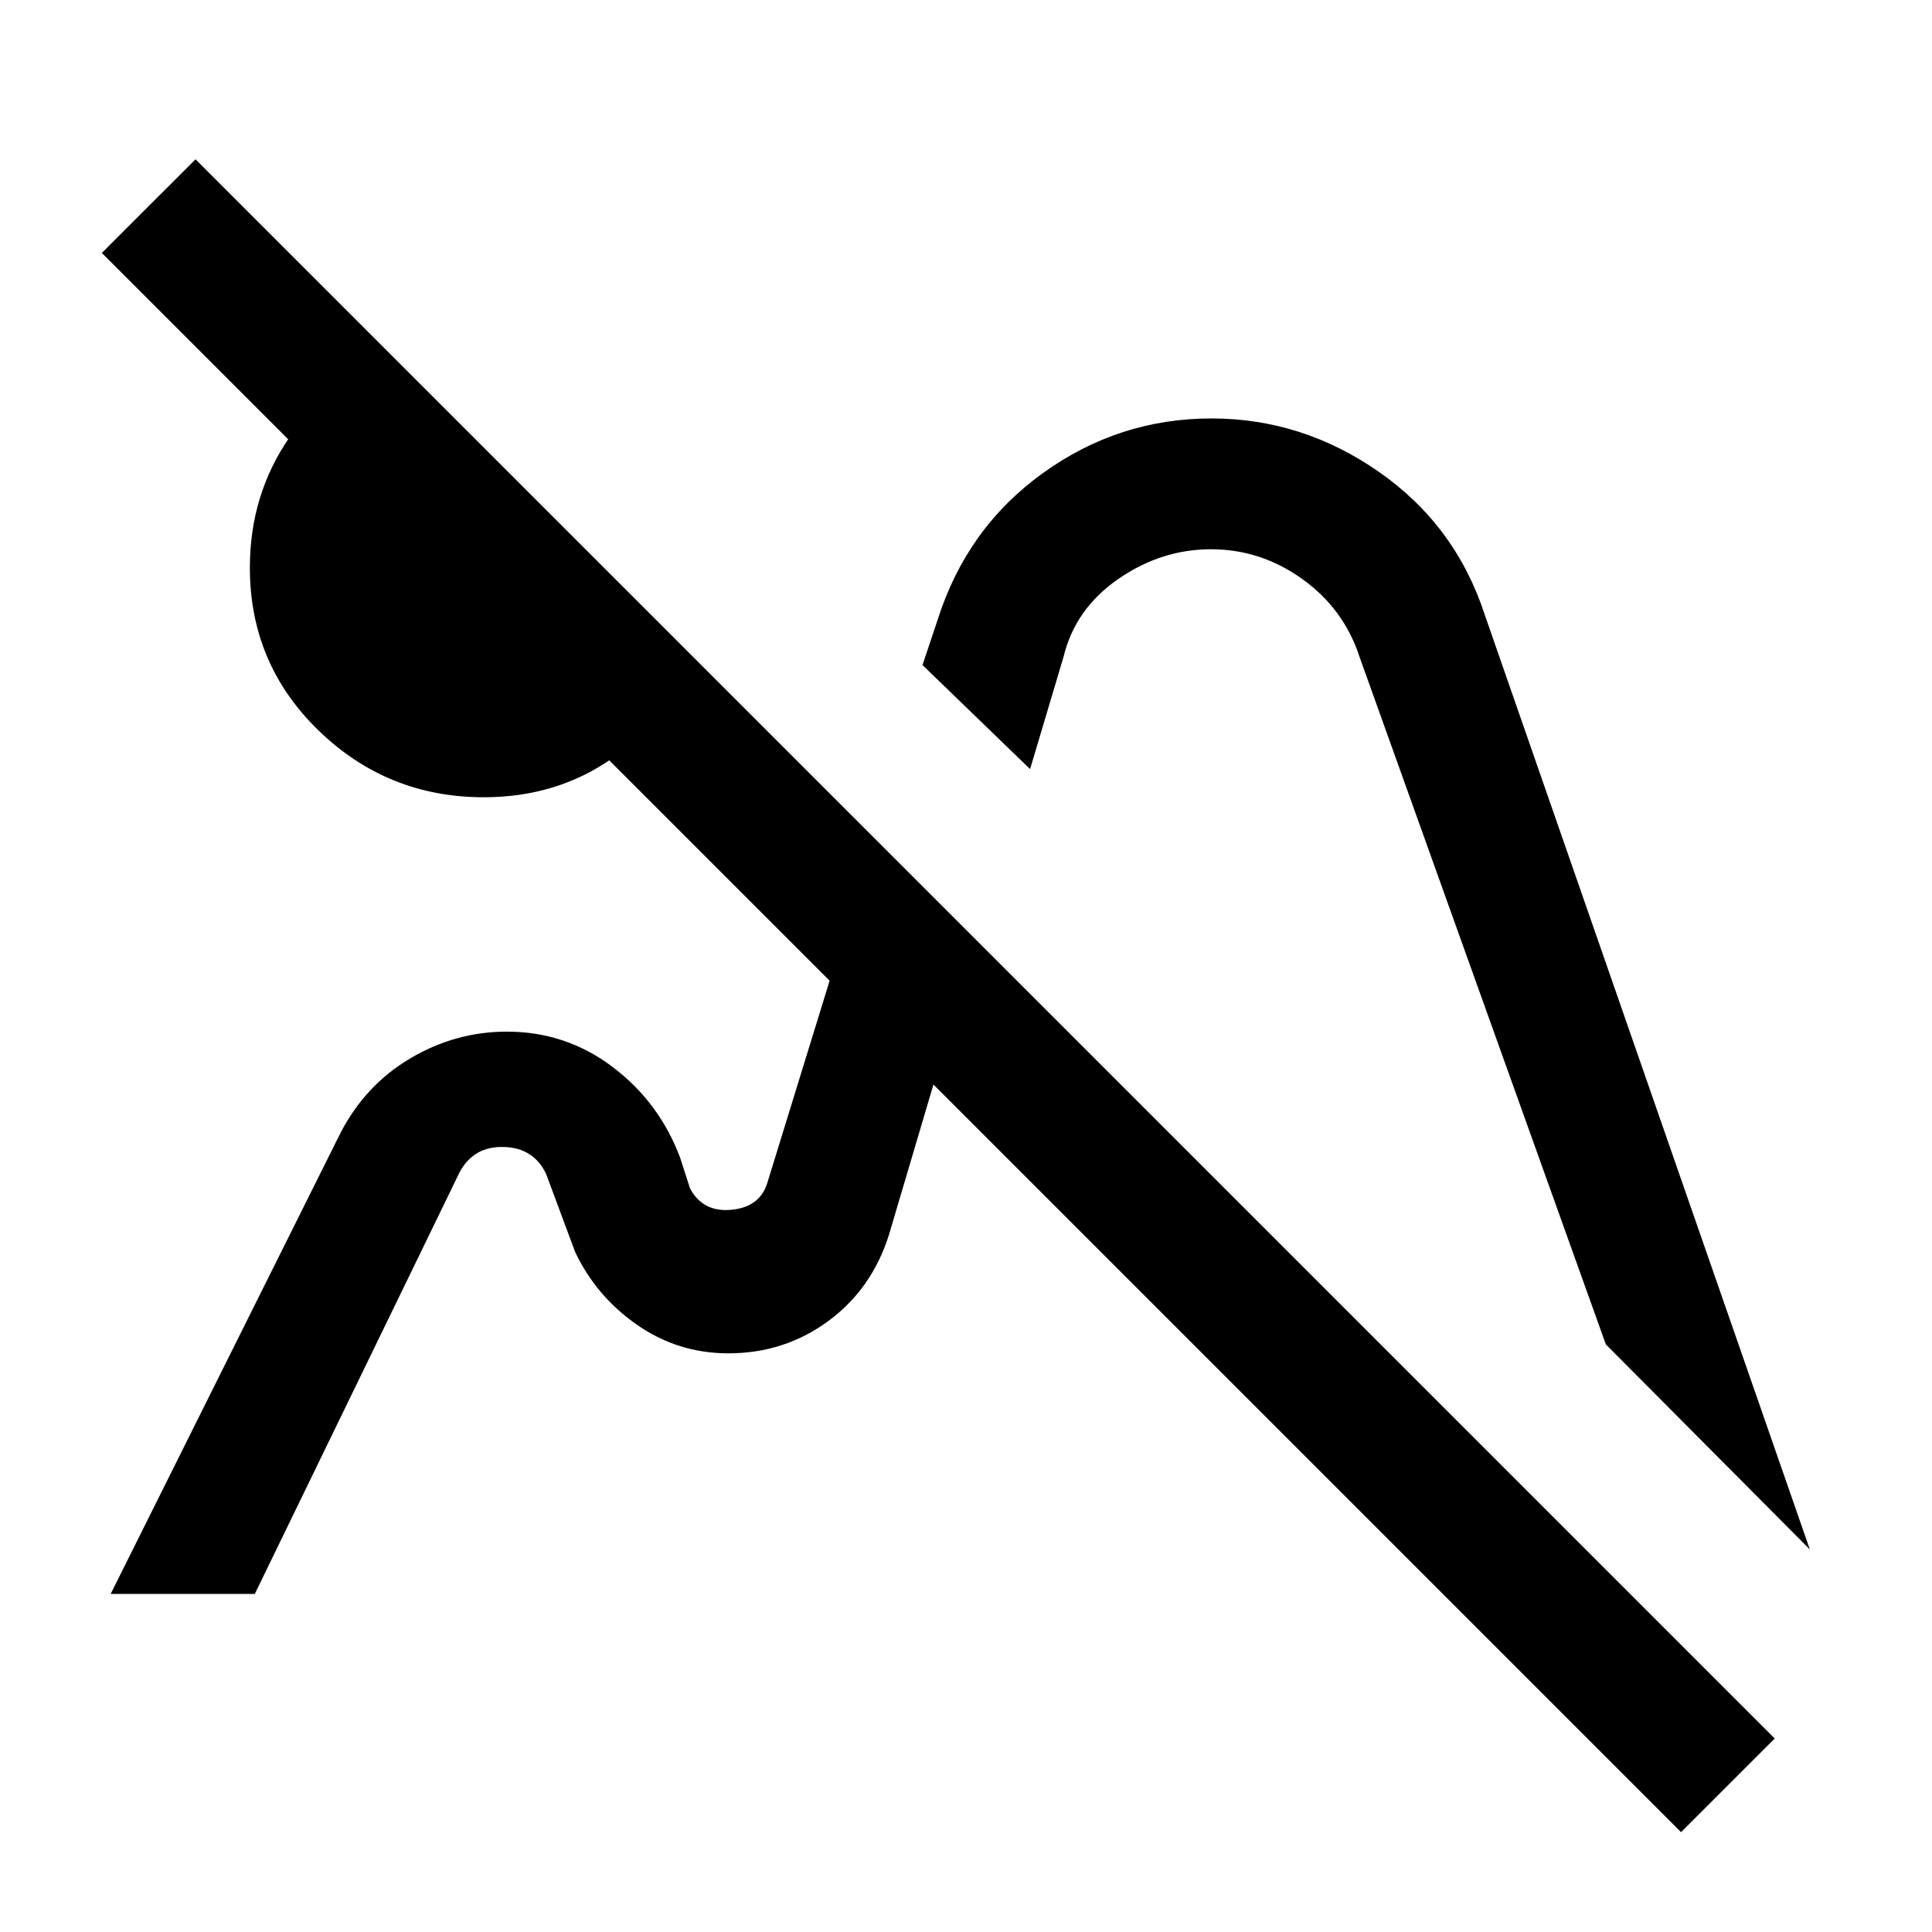 <svg xmlns="http://www.w3.org/2000/svg" height="24" viewBox="0 -960 960 960" width="24"><path d="M835.308-49.615 50.615-834.308l46.539-46.538L881.846-96.154l-46.538 46.539ZM240.385-563.846q-47.853 0-82.042-33.128-34.189-33.129-34.189-80.956 0-36.209 19.654-64.716 19.653-28.508 50.423-41.123l149.846 149.846q-11.615 30.769-39.423 50.423-27.808 19.654-64.269 19.654Zm122.153 276.308ZM599-489.923Zm300.308 299.846L797.923-292 675.538-633.615q-7.769-23.847-28.413-38.654-20.644-14.808-45.385-14.808-24.74 0-46.125 14.808-21.384 14.807-27.153 38.654l-16.616 55.769-53.461-51.693 7.538-22.538q14.462-45.539 52.187-72.769 37.725-27.231 83.846-27.231 45.198 0 83.301 26.604 38.104 26.605 52.589 71.165l161.462 464.231ZM55-168l114.048-228.771q12.337-23.998 34.779-37.306 22.442-13.308 48.019-13.308 29.385 0 52.617 17.596 23.232 17.597 33.537 45.174l4.846 15.077q6.385 11.999 20.51 10.675 14.125-1.324 17.875-13.214l52.923-171.769 50.923 50.923-43.308 146.308q-8.461 27.077-30.259 43.077-21.798 16-49.597 16-25.019 0-45.351-14.154-20.331-14.154-30.793-36.231l-14.385-38.692q-6.153-13.077-21.153-13.462-15-.384-21.923 12.692L126.615-168H55Z"/></svg>
